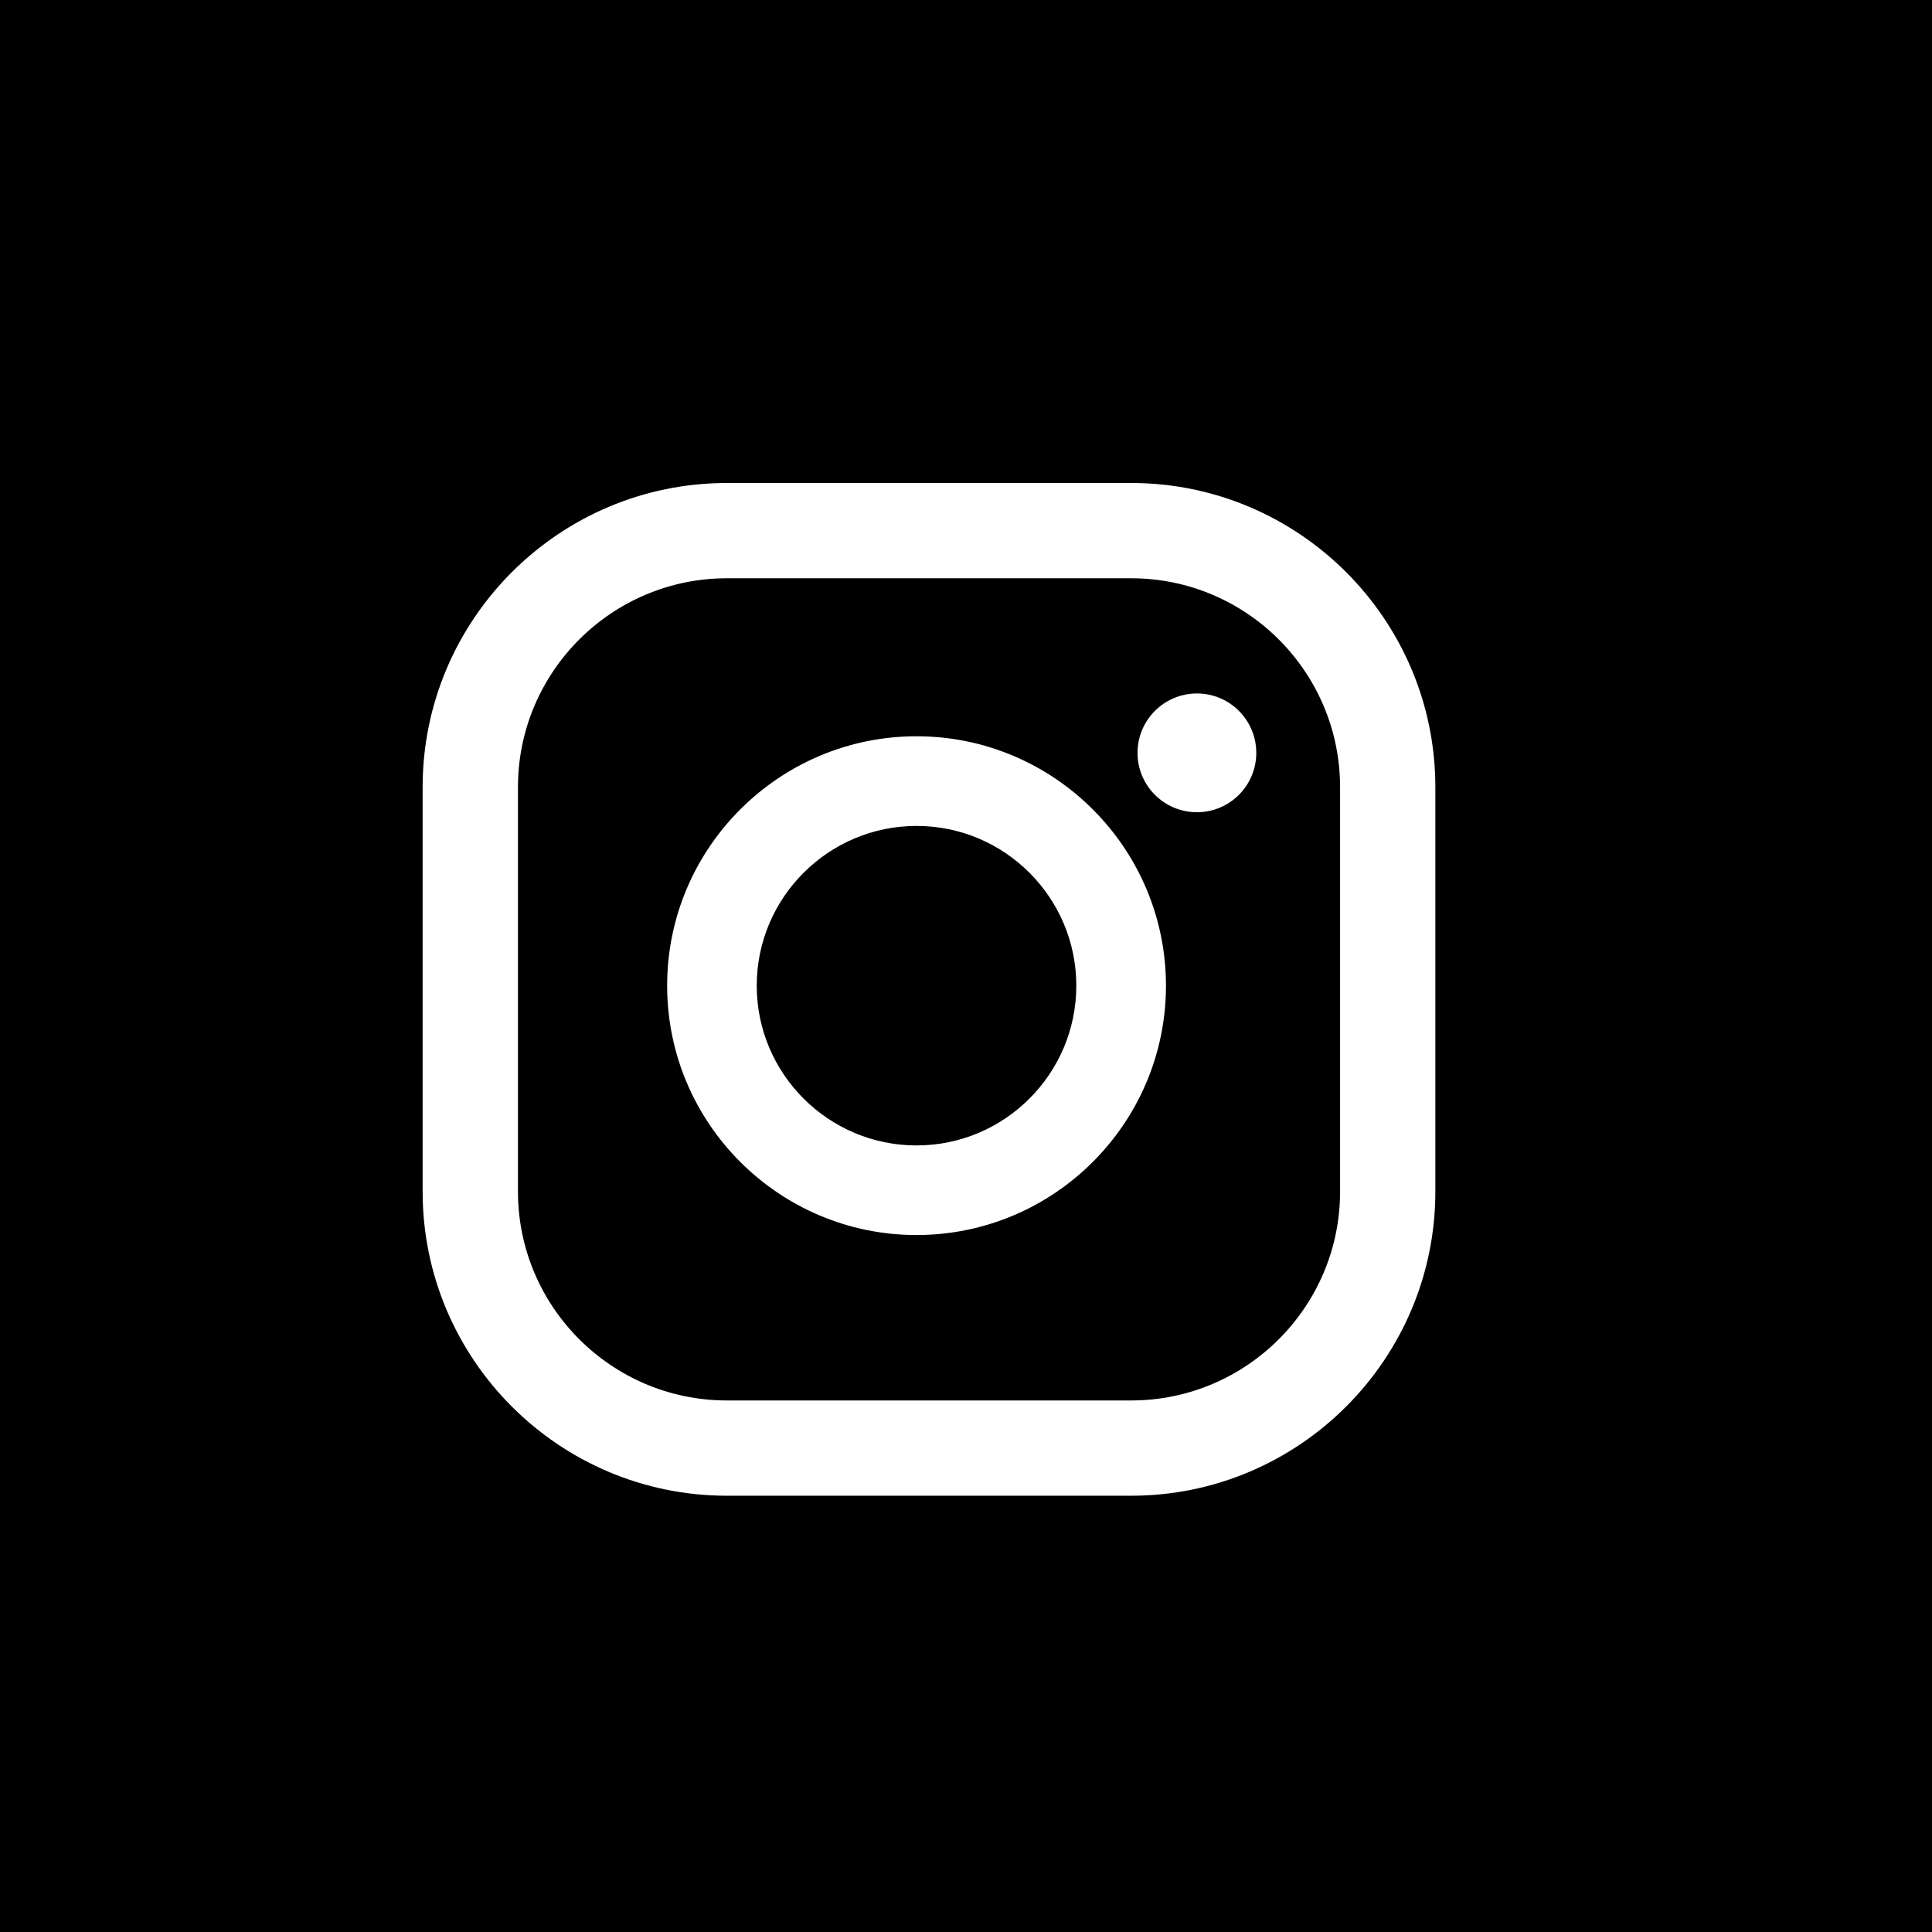 <svg xmlns="http://www.w3.org/2000/svg" width="32" height="32" viewBox="0 0 32 32">
    <g fill="none" fill-rule="evenodd">
        <path fill="#000" d="M0 0H32V32H0z"/>
        <path fill="#FFF" d="M18.841 12.47c0 .543.44.983.984.983.543 0 .983-.44.983-.983 0-.543-.44-.984-.983-.984-.543 0-.984.44-.984.984zM12.534 16.326c0-1.46 1.188-2.646 2.647-2.646 1.46 0 2.646 1.187 2.646 2.646 0 1.459-1.187 2.646-2.646 2.646-1.46 0-2.647-1.187-2.647-2.646zm-1.484 0c0 2.278 1.853 4.13 4.13 4.13 2.278 0 4.132-1.852 4.132-4.13 0-2.278-1.854-4.131-4.131-4.131-2.278 0-4.131 1.853-4.131 4.13z"/>
        <path fill="#FFF" d="M12.039 9.578c-1.908 0-3.46 1.552-3.46 3.46v6.698c0 1.908 1.552 3.46 3.46 3.46h6.697c1.908 0 3.46-1.552 3.46-3.46v-6.698c0-1.908-1.552-3.46-3.46-3.46h-6.697zm0 15.196C9.26 24.774 7 22.514 7 19.736v-6.698C7 10.26 9.26 8 12.039 8h6.697c2.778 0 5.038 2.26 5.038 5.038v6.698c0 2.778-2.26 5.038-5.038 5.038h-6.697z"/>
    </g>
</svg>
